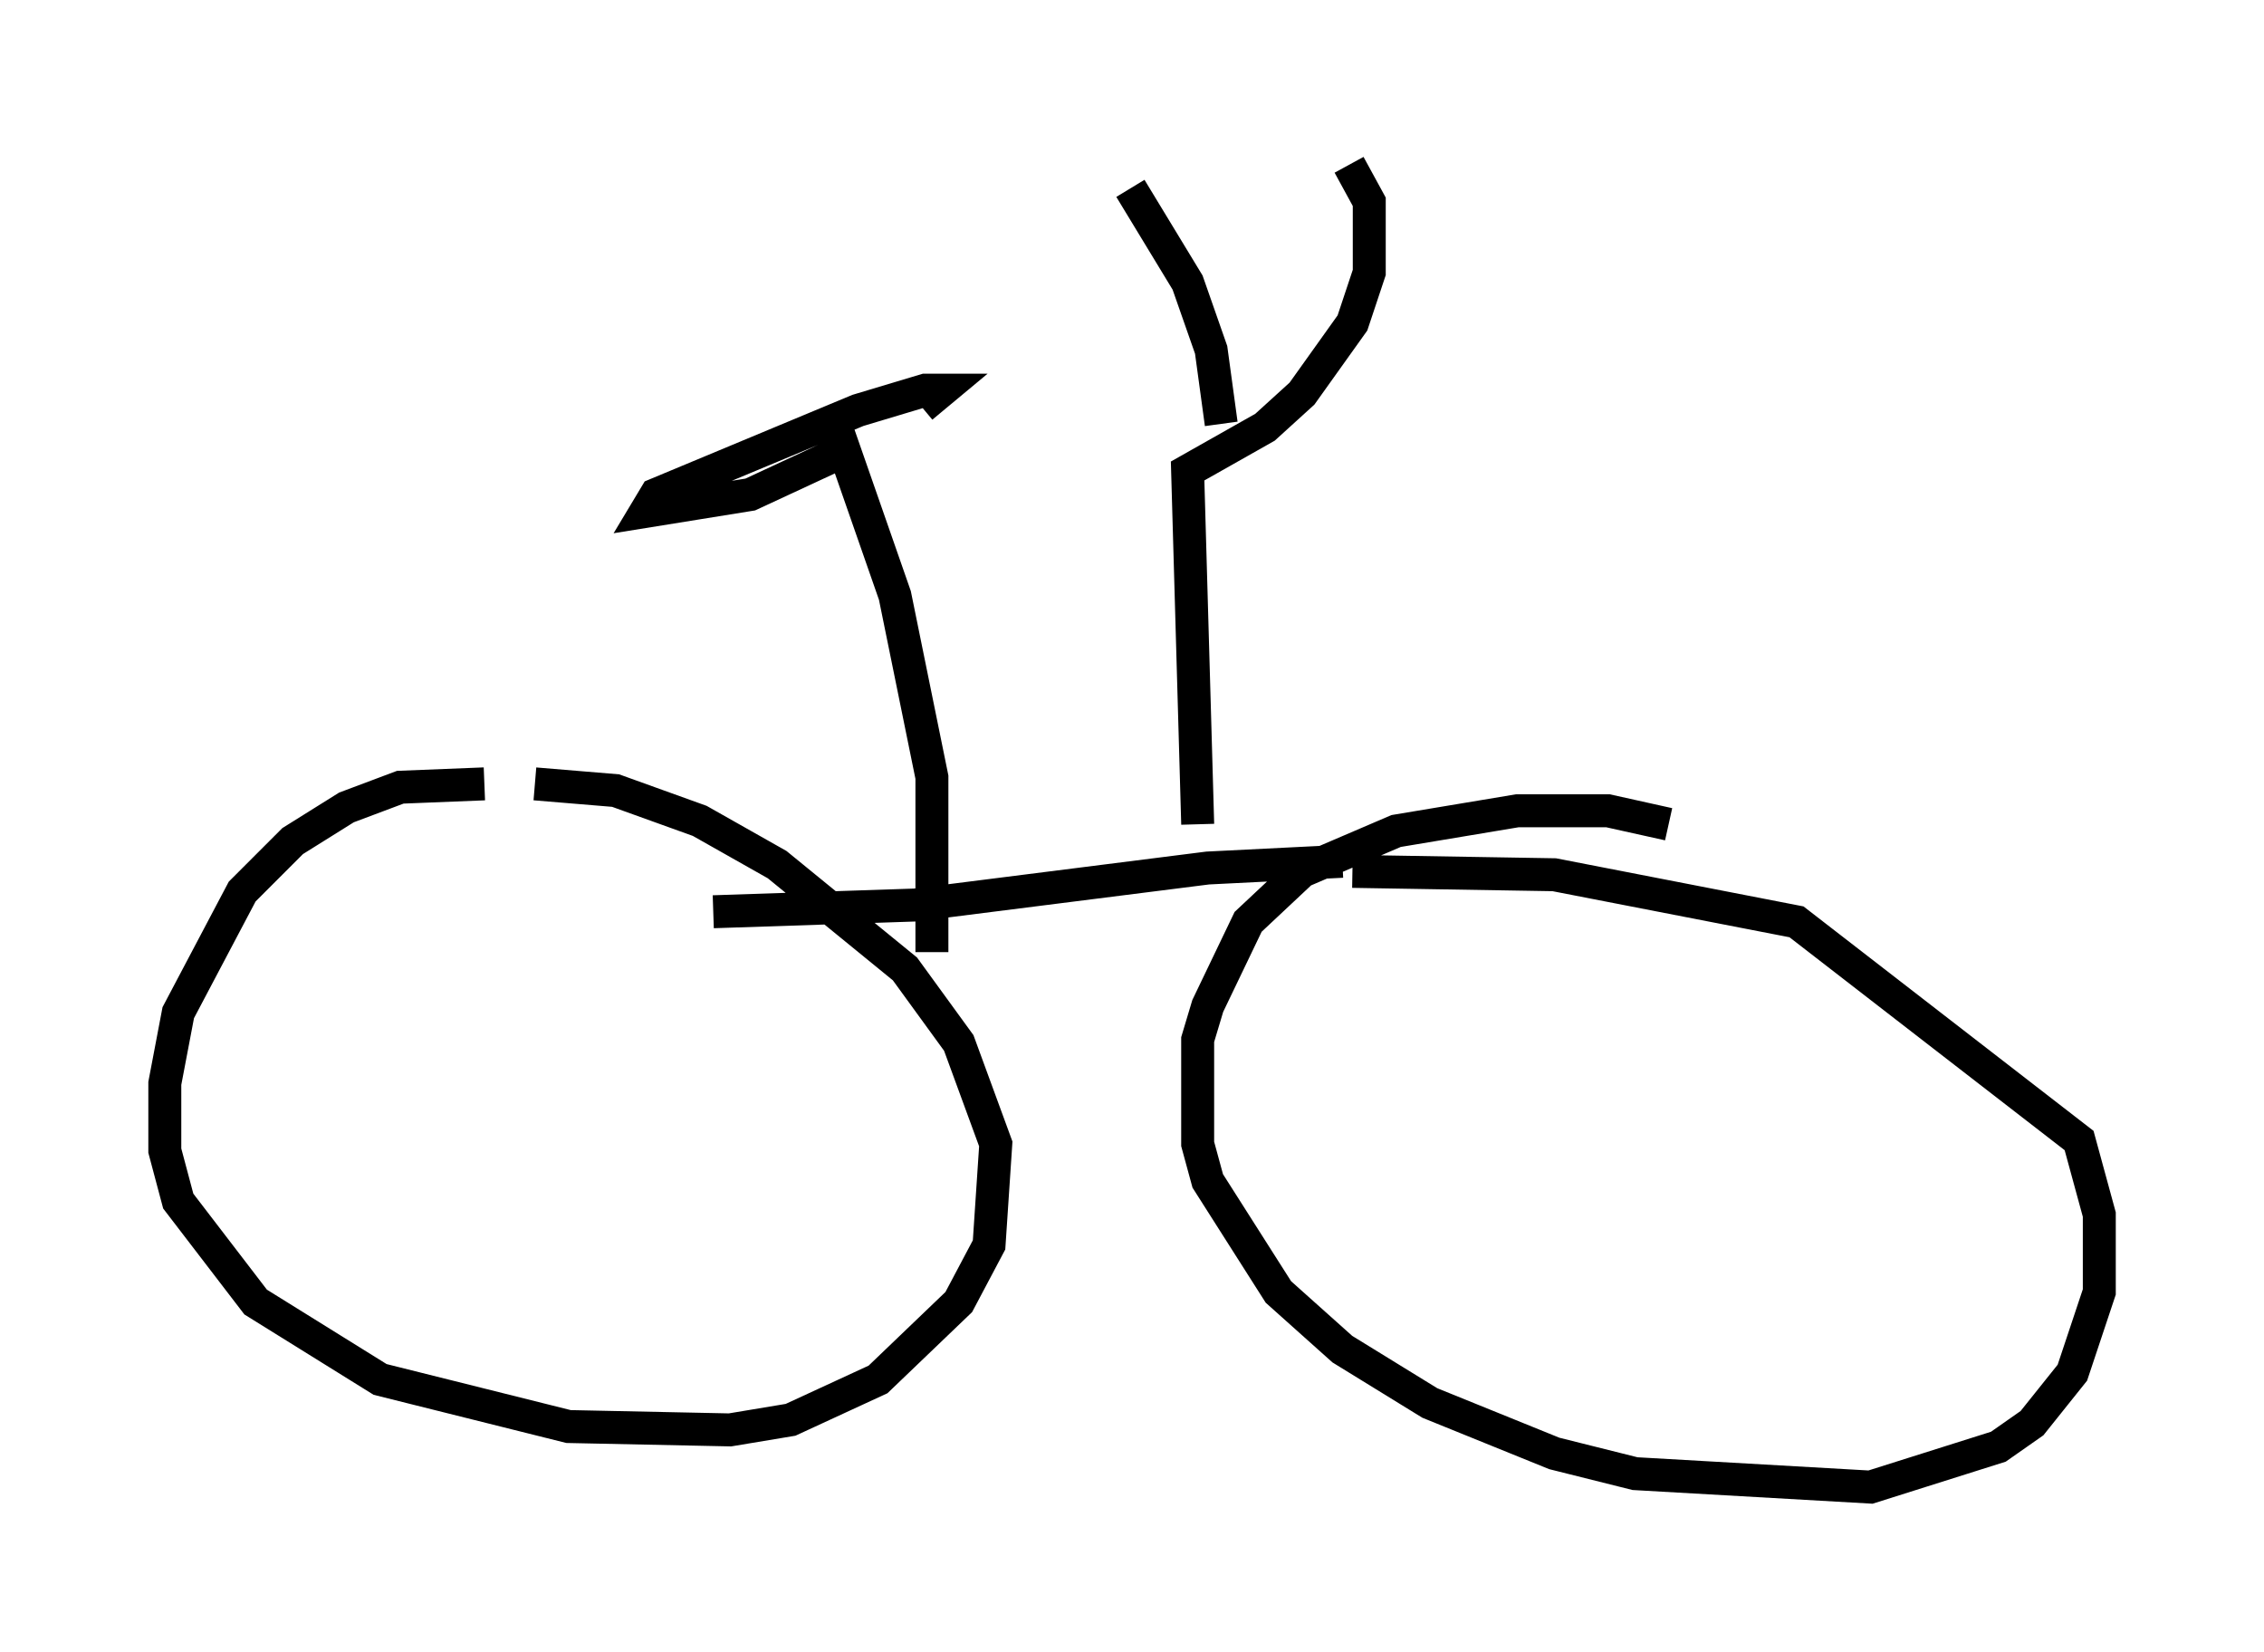 <?xml version="1.0" encoding="utf-8" ?>
<svg baseProfile="full" height="50.119" version="1.1" width="68.699" xmlns="http://www.w3.org/2000/svg" xmlns:ev="http://www.w3.org/2001/xml-events" xmlns:xlink="http://www.w3.org/1999/xlink"><defs /><rect fill="white" height="50.119" width="68.699" x="0" y="0" /><path d="M17.965, 24.498 m-3.267, -0.715 l-2.552, 0.102 -1.633, 0.613 l-1.633, 1.021 -1.531, 1.531 l-1.94, 3.675 -0.408, 2.144 l0.0, 2.042 0.408, 1.531 l2.348, 3.063 3.777, 2.348 l5.717, 1.429 4.9, 0.102 l1.838, -0.306 2.654, -1.225 l2.45, -2.348 0.919, -1.735 l0.204, -3.063 -1.123, -3.063 l-1.633, -2.246 -3.879, -3.165 l-2.348, -1.327 -2.552, -0.919 l-2.45, -0.204 m34.402, 1.225 l-1.838, -0.408 -2.756, 0.0 l-3.675, 0.613 -2.858, 1.225 l-1.633, 1.531 -1.225, 2.552 l-0.306, 1.021 0.0, 3.165 l0.306, 1.123 2.144, 3.369 l1.94, 1.735 2.654, 1.633 l3.777, 1.531 2.45, 0.613 l7.146, 0.408 3.879, -1.225 l1.021, -0.715 1.225, -1.531 l0.817, -2.45 0.0, -2.348 l-0.613, -2.246 -8.575, -6.635 l-7.35, -1.429 -6.125, -0.102 m-0.306, -0.306 l-4.083, 0.204 -8.881, 1.123 l-6.125, 0.204 m14.7, -2.654 l-0.306, -10.719 2.348, -1.327 l1.123, -1.021 1.531, -2.144 l0.51, -1.531 0.0, -2.144 l-0.613, -1.123 m-3.879, 7.861 l-0.306, -2.246 -0.715, -2.042 l-1.735, -2.858 m-6.023, 23.173 l0.0, -5.308 -1.123, -5.513 l-1.531, -4.39 -2.858, 1.327 l-3.165, 0.51 0.306, -0.51 l6.125, -2.552 2.042, -0.613 l0.51, 0.0 -0.613, 0.51 " fill="none" stroke="black" stroke-width="1" /></svg>